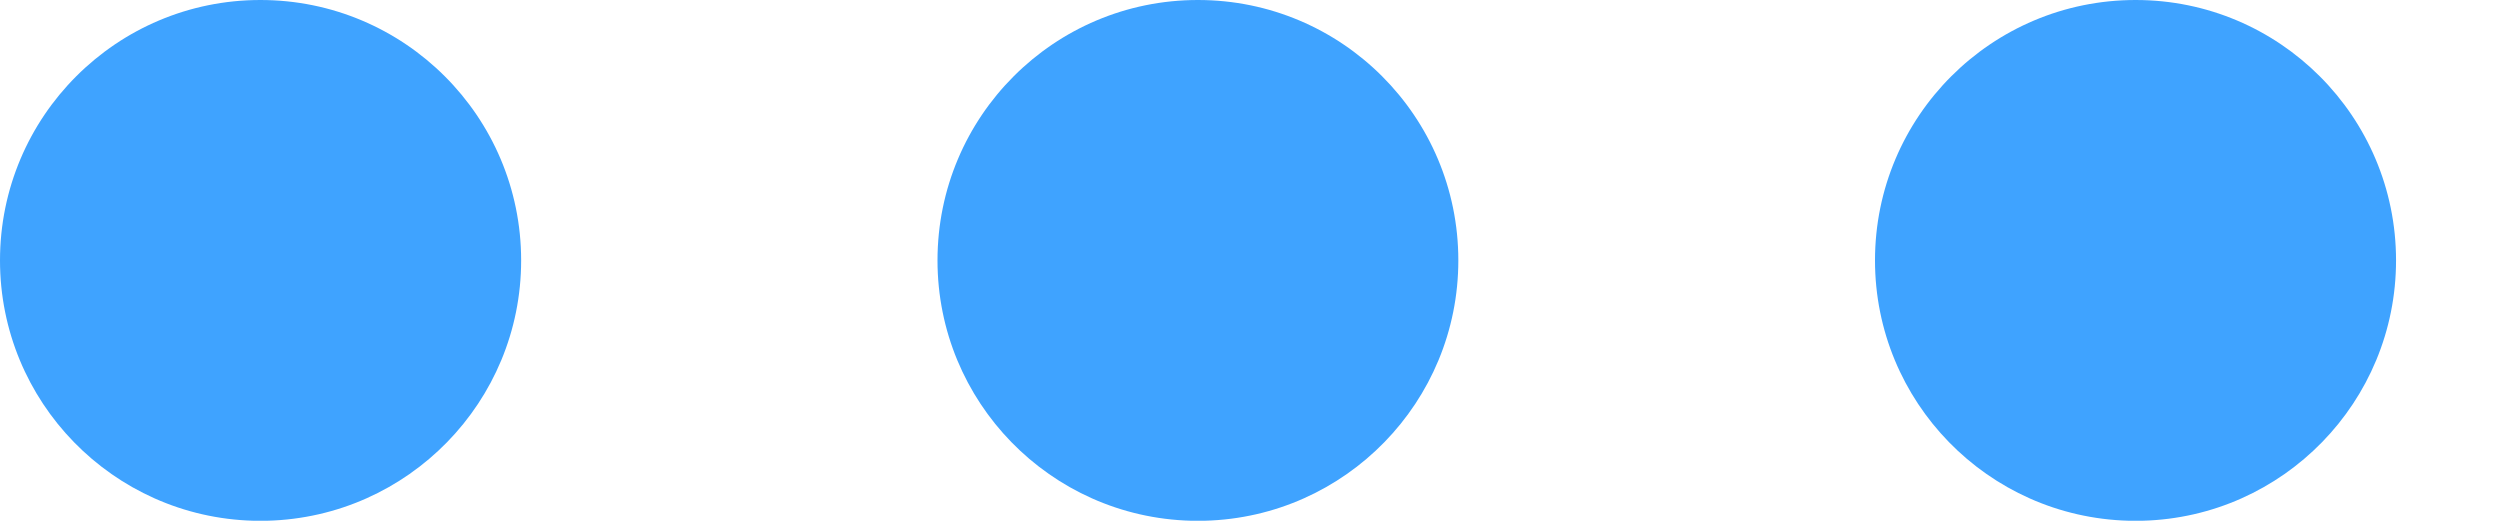 <svg width="24" height="5" viewBox="0 0 24 5" fill="none" xmlns="http://www.w3.org/2000/svg">
<path fill-rule="evenodd" clip-rule="evenodd" d="M20.502 0C19.119 0 18 1.119 18 2.5C18 3.857 19.083 4.963 20.435 4.999H20.569C21.919 4.963 23.002 3.857 23.002 2.5C23.002 1.119 21.882 0 20.502 0Z" fill="#3FA3FF"/>
<path fill-rule="evenodd" clip-rule="evenodd" d="M11.5 0C10.118 0 9 1.119 9 2.5C9 3.857 10.082 4.963 11.433 4.999H11.567C12.918 4.963 14 3.857 14 2.5C14 1.119 12.882 0 11.5 0Z" fill="#3FA3FF"/>
<path fill-rule="evenodd" clip-rule="evenodd" d="M2.5 0C1.119 0 0 1.119 0 2.5C0 3.857 1.083 4.963 2.433 4.999H2.567C3.919 4.963 5.003 3.857 5.003 2.5C5.003 1.119 3.882 0 2.5 0Z" fill="#3FA3FF"/>
</svg>
